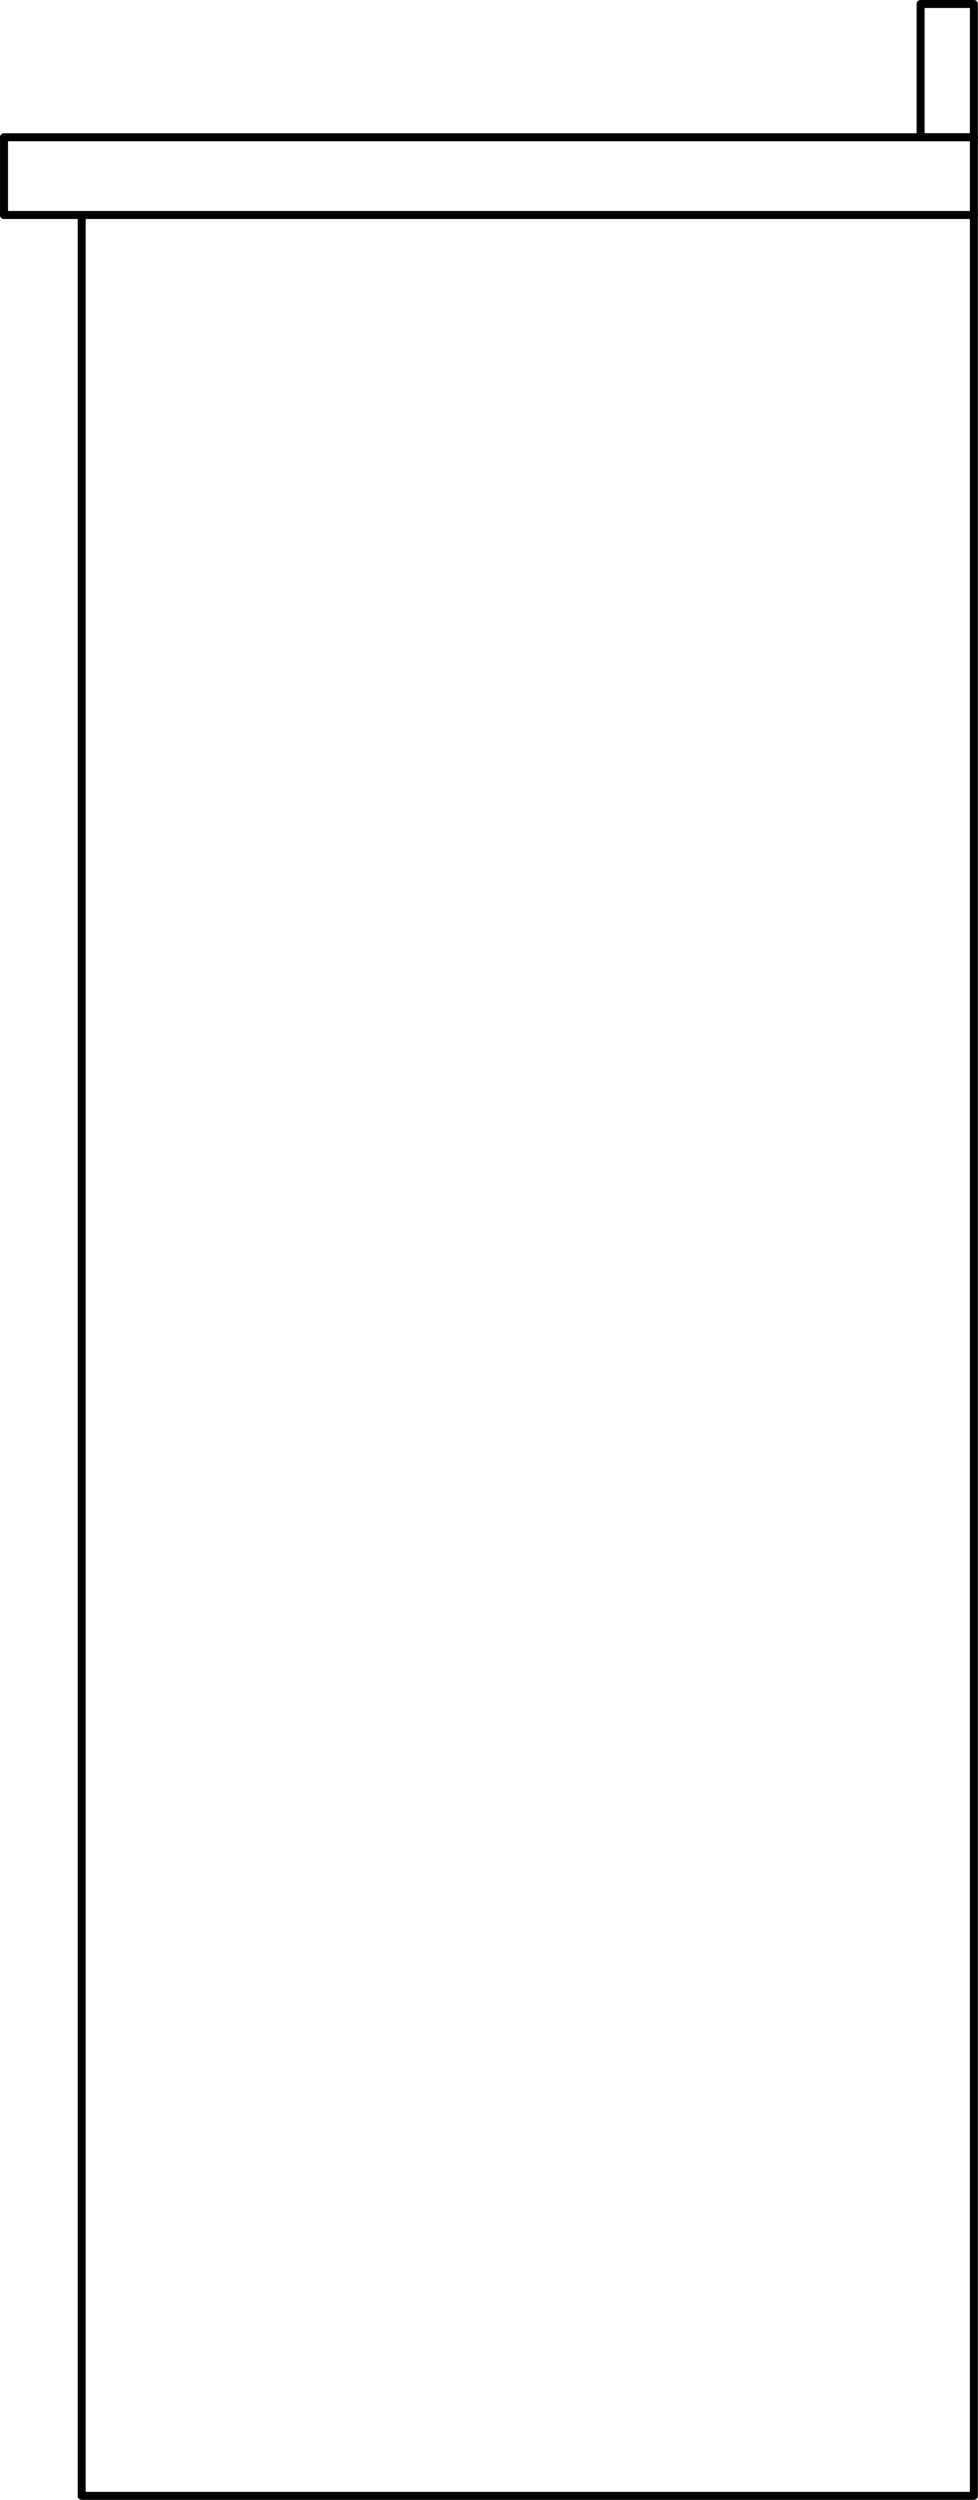 <svg xmlns="http://www.w3.org/2000/svg" width="66.1" height="168.84" viewBox="0 0 66.098 168.844"><g transform="translate(-357.01-662.34)" fill="none" stroke="#000" stroke-linejoin="round" stroke-linecap="round" stroke-width=".54" stroke-miterlimit="10"><path d="m422.83 830.91v-154.05h-60.3v154.05h60.3"/><path d="m357.28 676.86v-5.25"/><path d="m362.53 676.86h-5.25"/><path d="m422.83 671.61v5.25"/><path d="m357.28 671.61h65.55"/><path d="m422.83 671.61v-9h-3.6v9h3.6"/></g></svg>